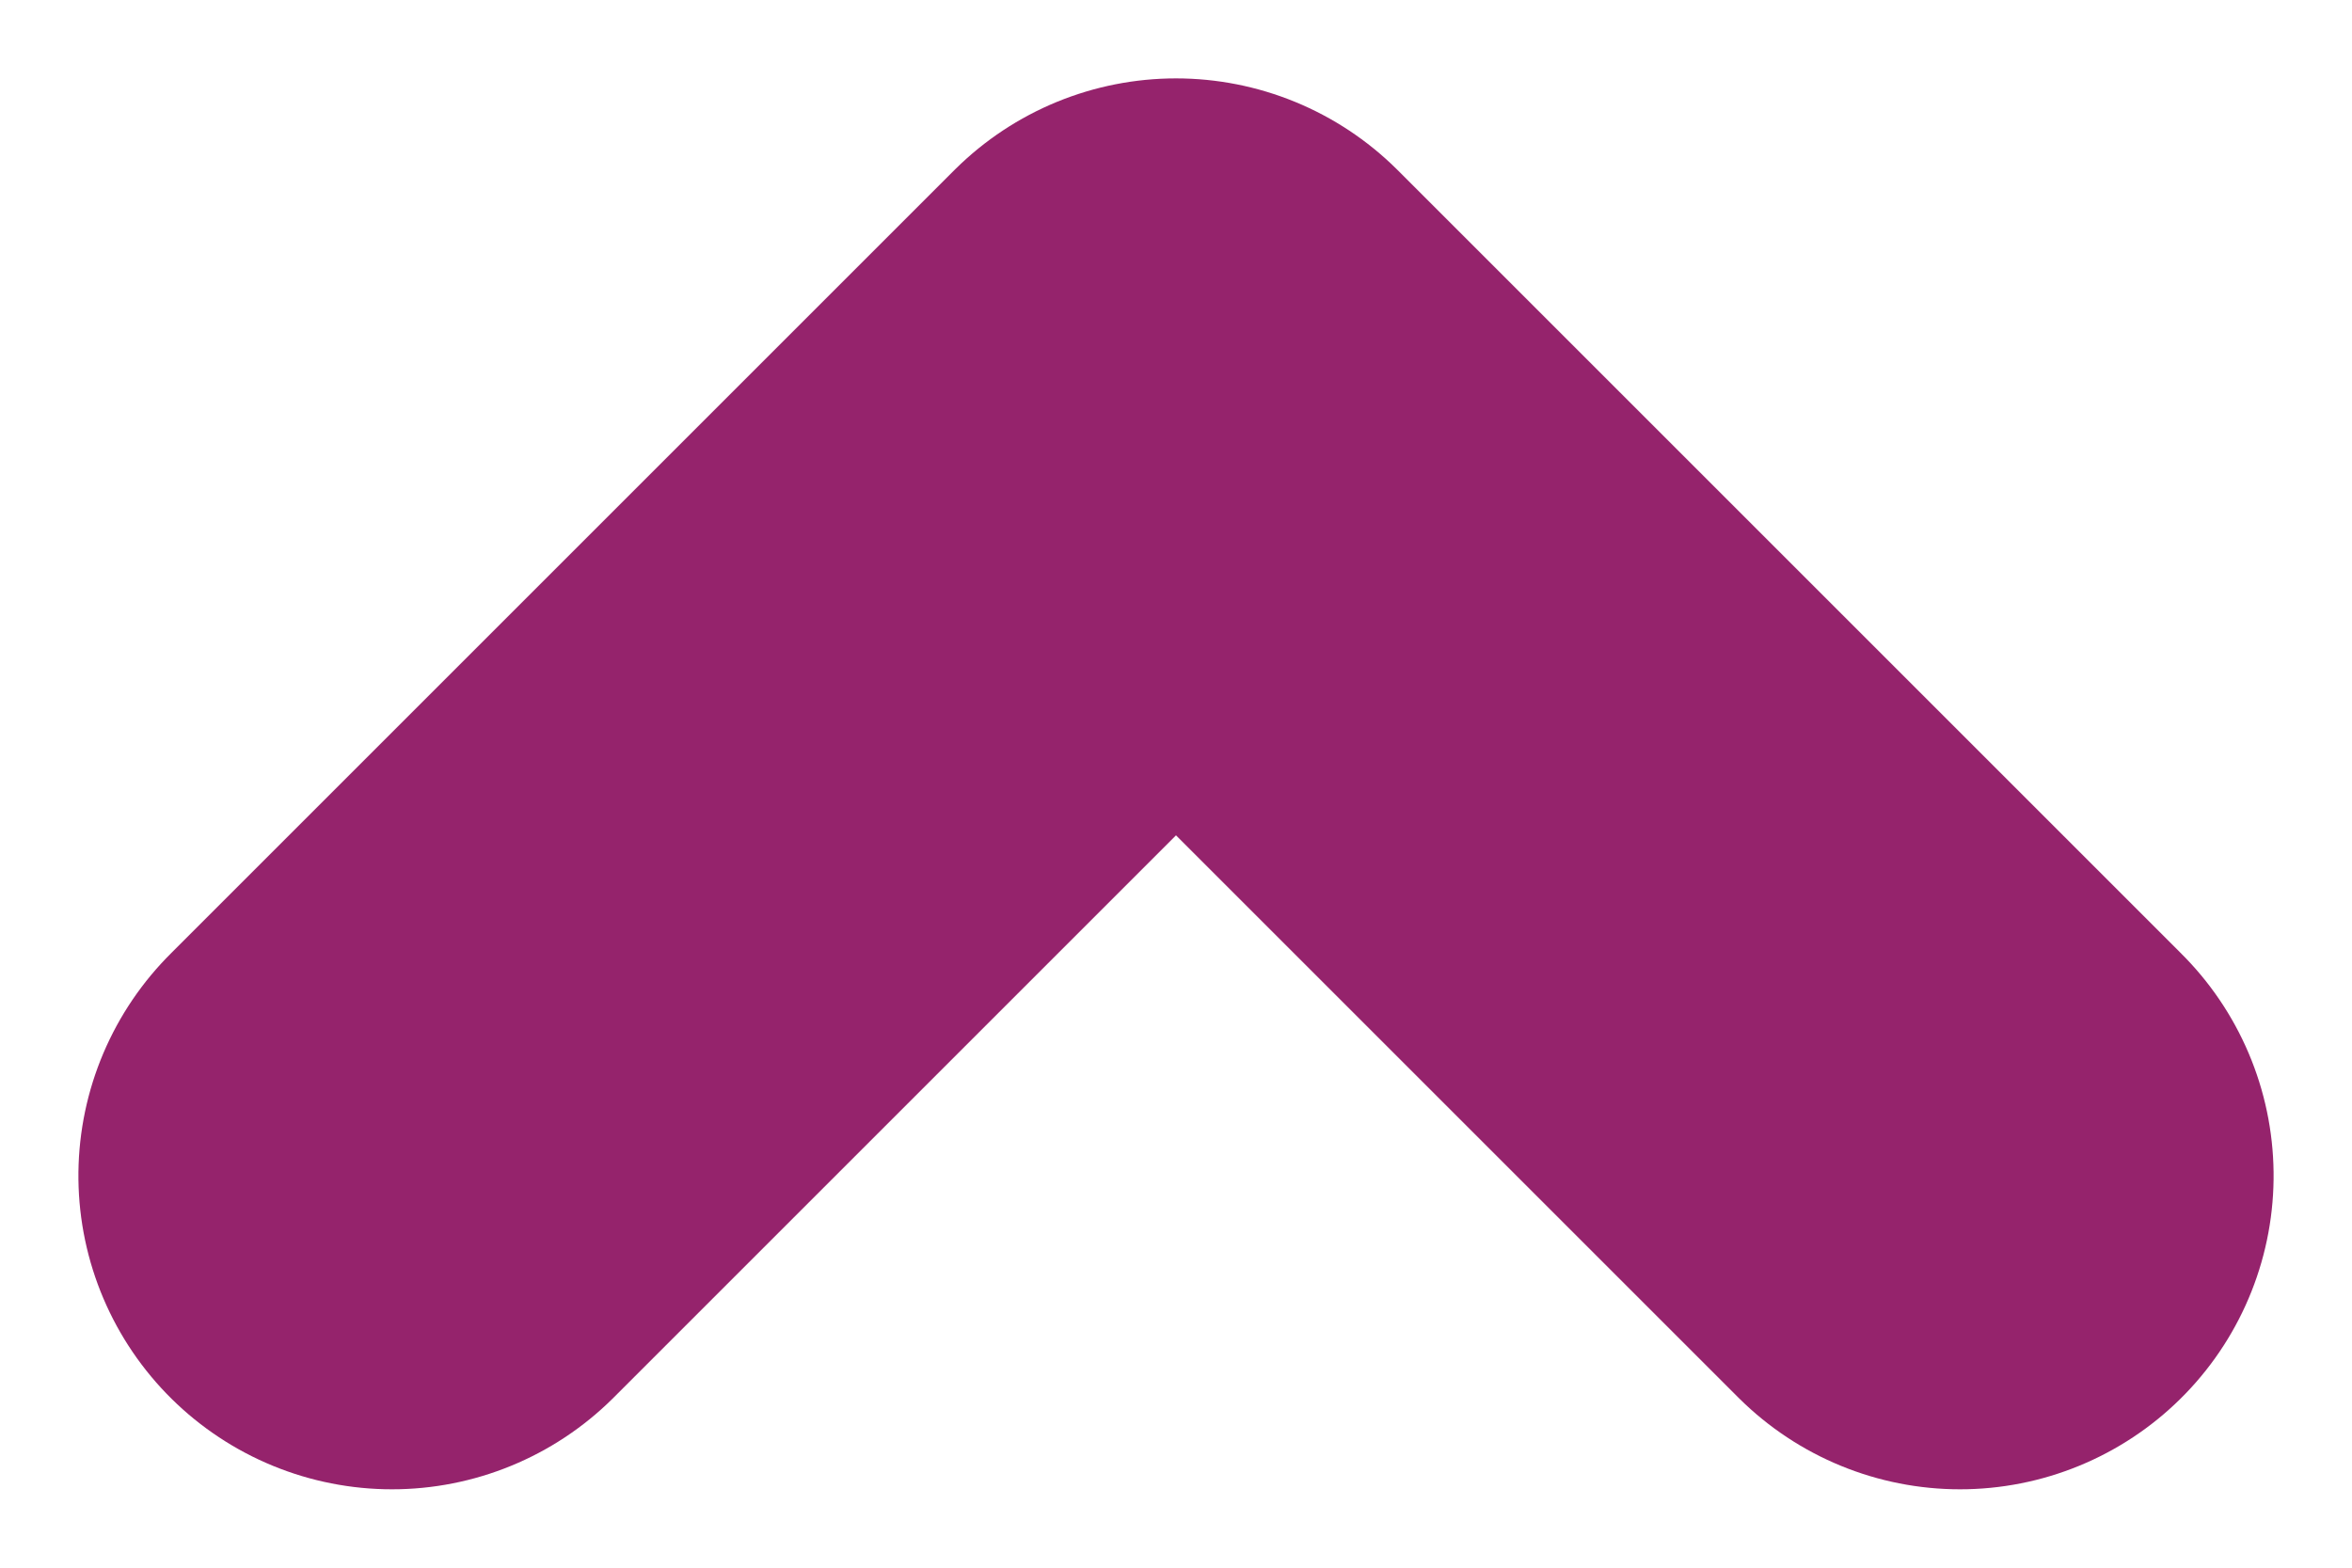 <?xml version="1.0" encoding="UTF-8"?>
<svg width="15px" height="10px" viewBox="0 0 15 10" version="1.1" xmlns="http://www.w3.org/2000/svg" xmlns:xlink="http://www.w3.org/1999/xlink">
    <title>Path</title>
    <g id="Page-1" stroke="none" stroke-width="1" fill="none" fill-rule="evenodd" stroke-linecap="round" stroke-linejoin="round">
        <g id="GSMA-Landing-Page-2" transform="translate(-1253, -2185)" stroke="#95236C" stroke-width="4">
            <g id="Group-11" transform="translate(0, 1961)">
                <polyline id="Path" transform="translate(1260.5, 229) scale(1, -1) rotate(-90) translate(-1260.5, -229) " points="1263 234 1258 229 1263 224"></polyline>
            </g>
        </g>
    </g>
</svg>